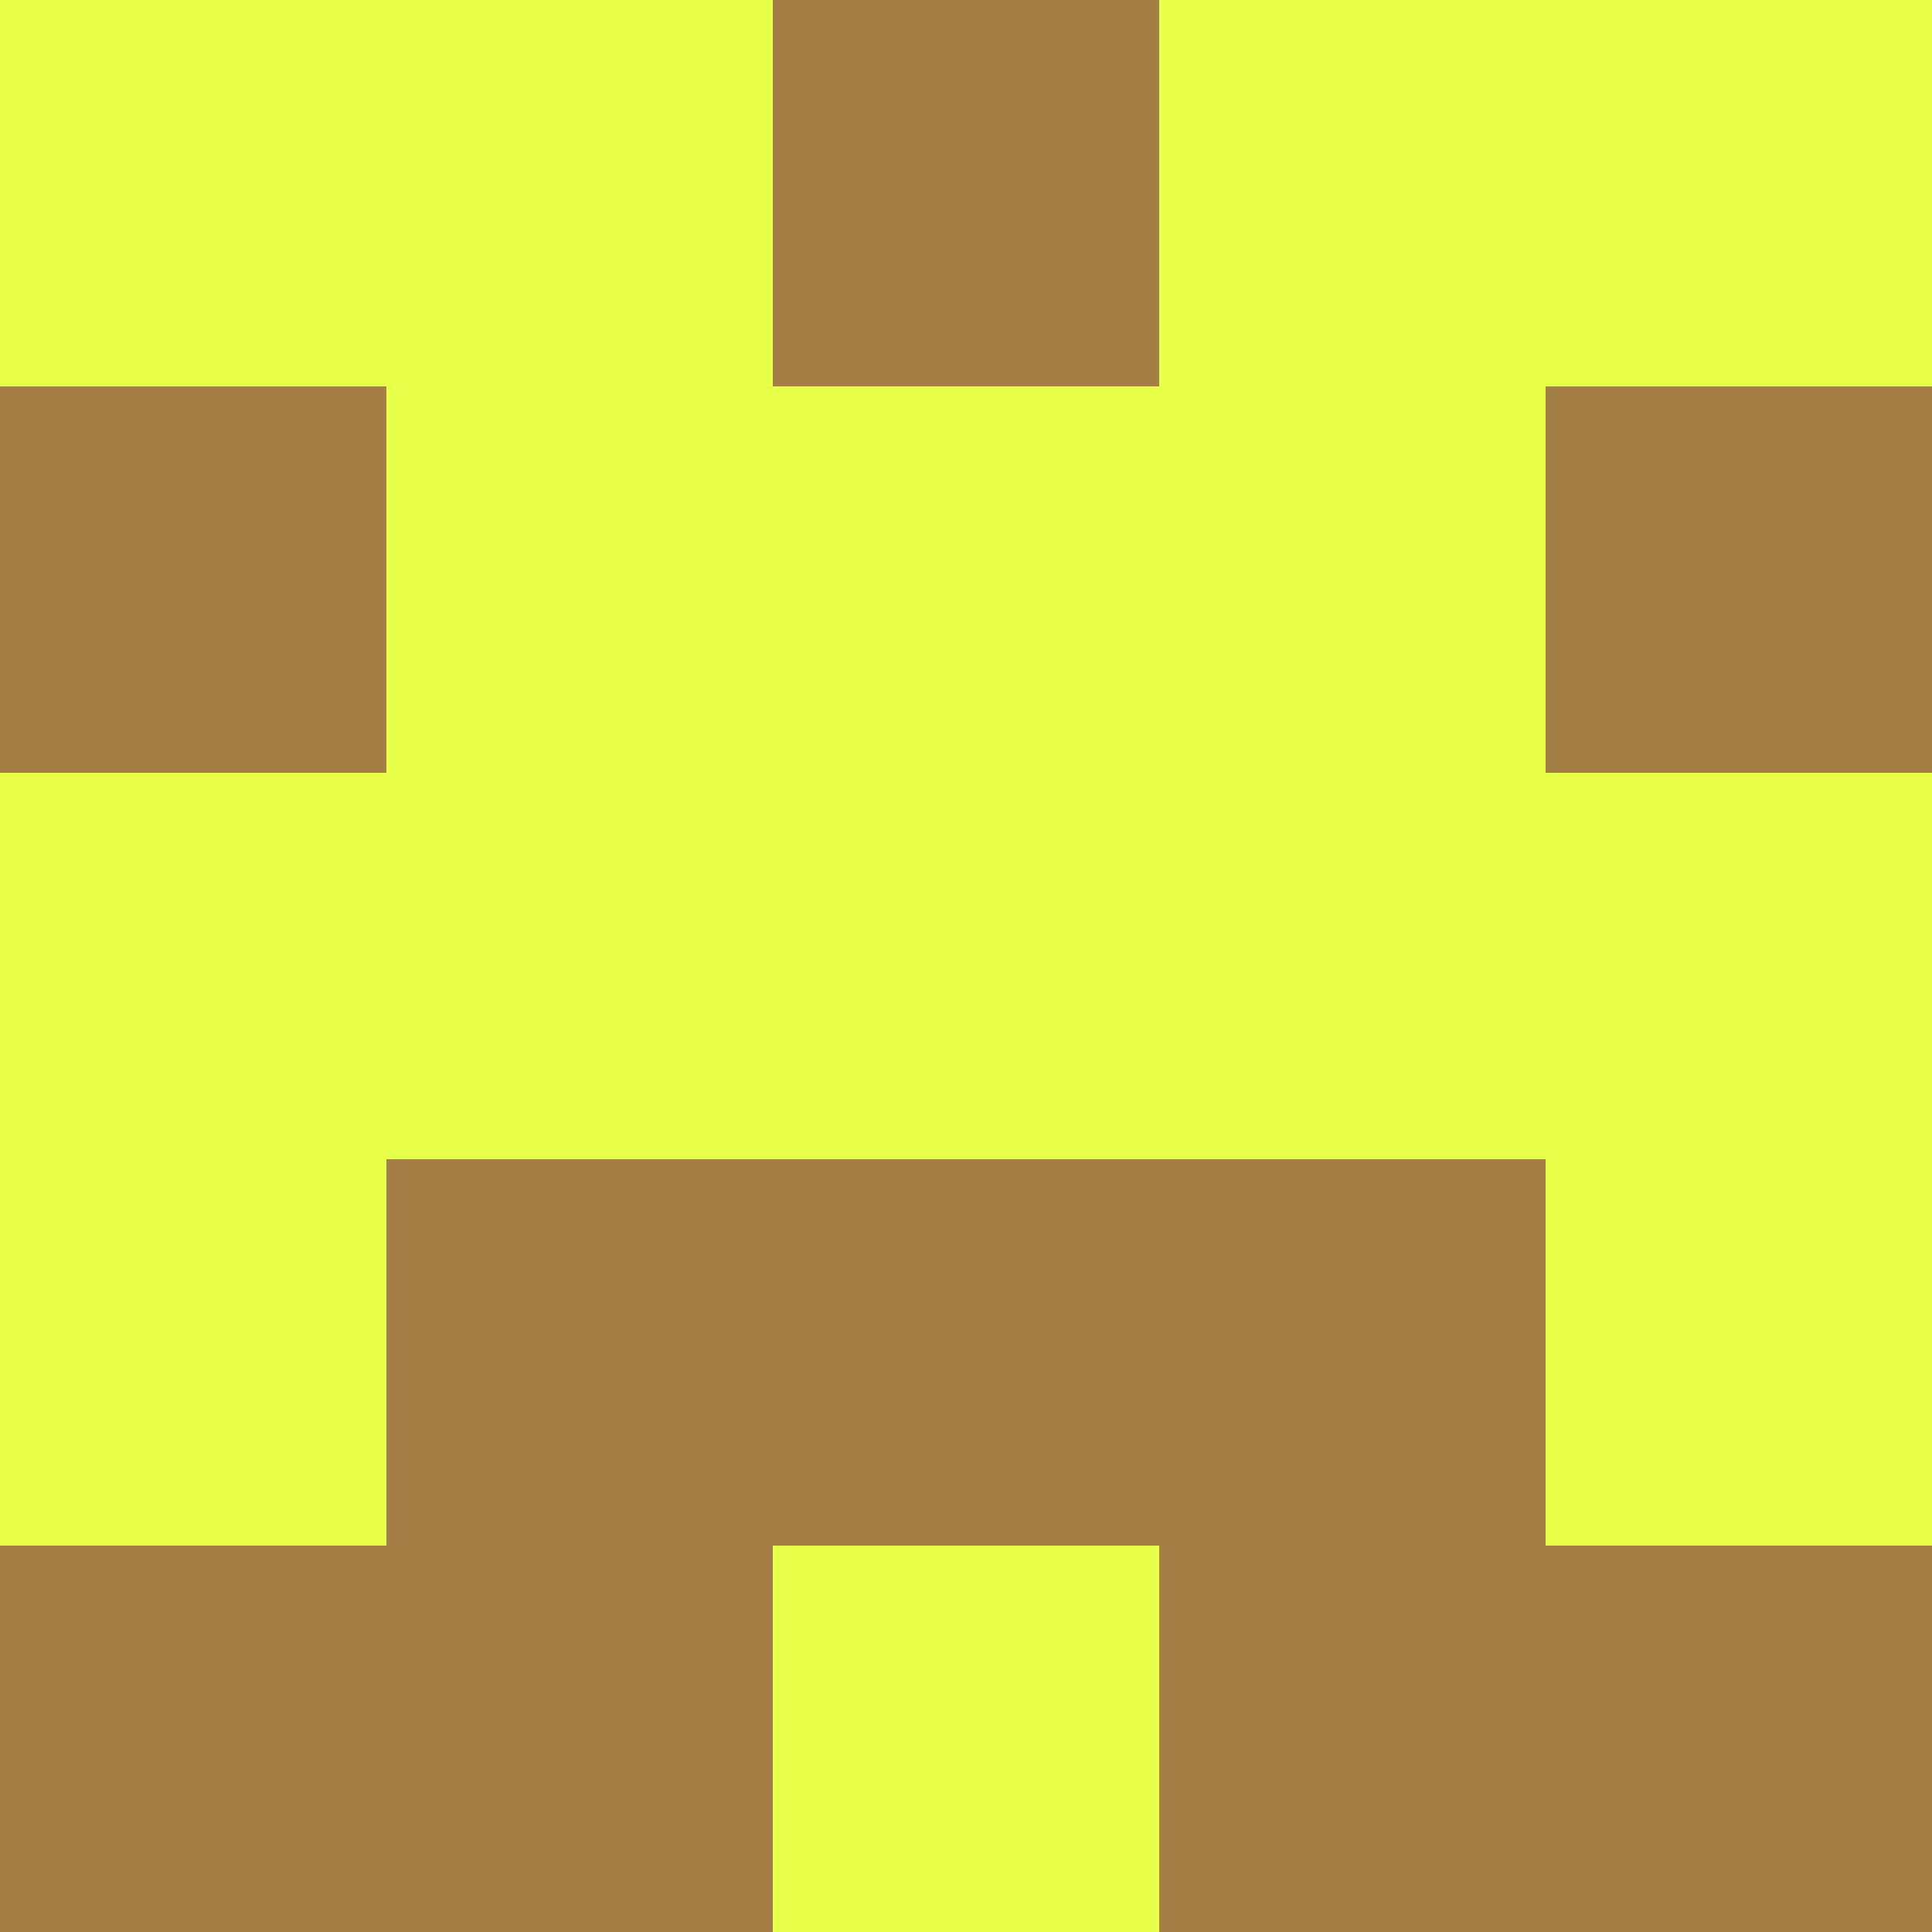 <?xml version="1.0" encoding="utf-8"?>
<!DOCTYPE svg PUBLIC "-//W3C//DTD SVG 20010904//EN"
        "http://www.w3.org/TR/2001/REC-SVG-20010904/DTD/svg10.dtd">

<svg width="400" height="400" viewBox="0 0 5 5"
    xmlns="http://www.w3.org/2000/svg"
    xmlns:xlink="http://www.w3.org/1999/xlink">
            <rect x="0" y="0" width="5" height="5" fill="#333333" stroke="none"/>
            <rect x="0" y="0" width="1" height="1" fill="#E6FF48" />
        <rect x="0" y="1" width="1" height="1" fill="#A37E46" />
        <rect x="0" y="2" width="1" height="1" fill="#E6FF48" />
        <rect x="0" y="3" width="1" height="1" fill="#E6FF48" />
        <rect x="0" y="4" width="1" height="1" fill="#A37E46" />
                <rect x="1" y="0" width="1" height="1" fill="#E6FF48" />
        <rect x="1" y="1" width="1" height="1" fill="#E6FF48" />
        <rect x="1" y="2" width="1" height="1" fill="#E6FF48" />
        <rect x="1" y="3" width="1" height="1" fill="#A37E46" />
        <rect x="1" y="4" width="1" height="1" fill="#A37E46" />
                <rect x="2" y="0" width="1" height="1" fill="#A37E46" />
        <rect x="2" y="1" width="1" height="1" fill="#E6FF48" />
        <rect x="2" y="2" width="1" height="1" fill="#E6FF48" />
        <rect x="2" y="3" width="1" height="1" fill="#A37E46" />
        <rect x="2" y="4" width="1" height="1" fill="#E6FF48" />
                <rect x="3" y="0" width="1" height="1" fill="#E6FF48" />
        <rect x="3" y="1" width="1" height="1" fill="#E6FF48" />
        <rect x="3" y="2" width="1" height="1" fill="#E6FF48" />
        <rect x="3" y="3" width="1" height="1" fill="#A37E46" />
        <rect x="3" y="4" width="1" height="1" fill="#A37E46" />
                <rect x="4" y="0" width="1" height="1" fill="#E6FF48" />
        <rect x="4" y="1" width="1" height="1" fill="#A37E46" />
        <rect x="4" y="2" width="1" height="1" fill="#E6FF48" />
        <rect x="4" y="3" width="1" height="1" fill="#E6FF48" />
        <rect x="4" y="4" width="1" height="1" fill="#A37E46" />
        
</svg>


